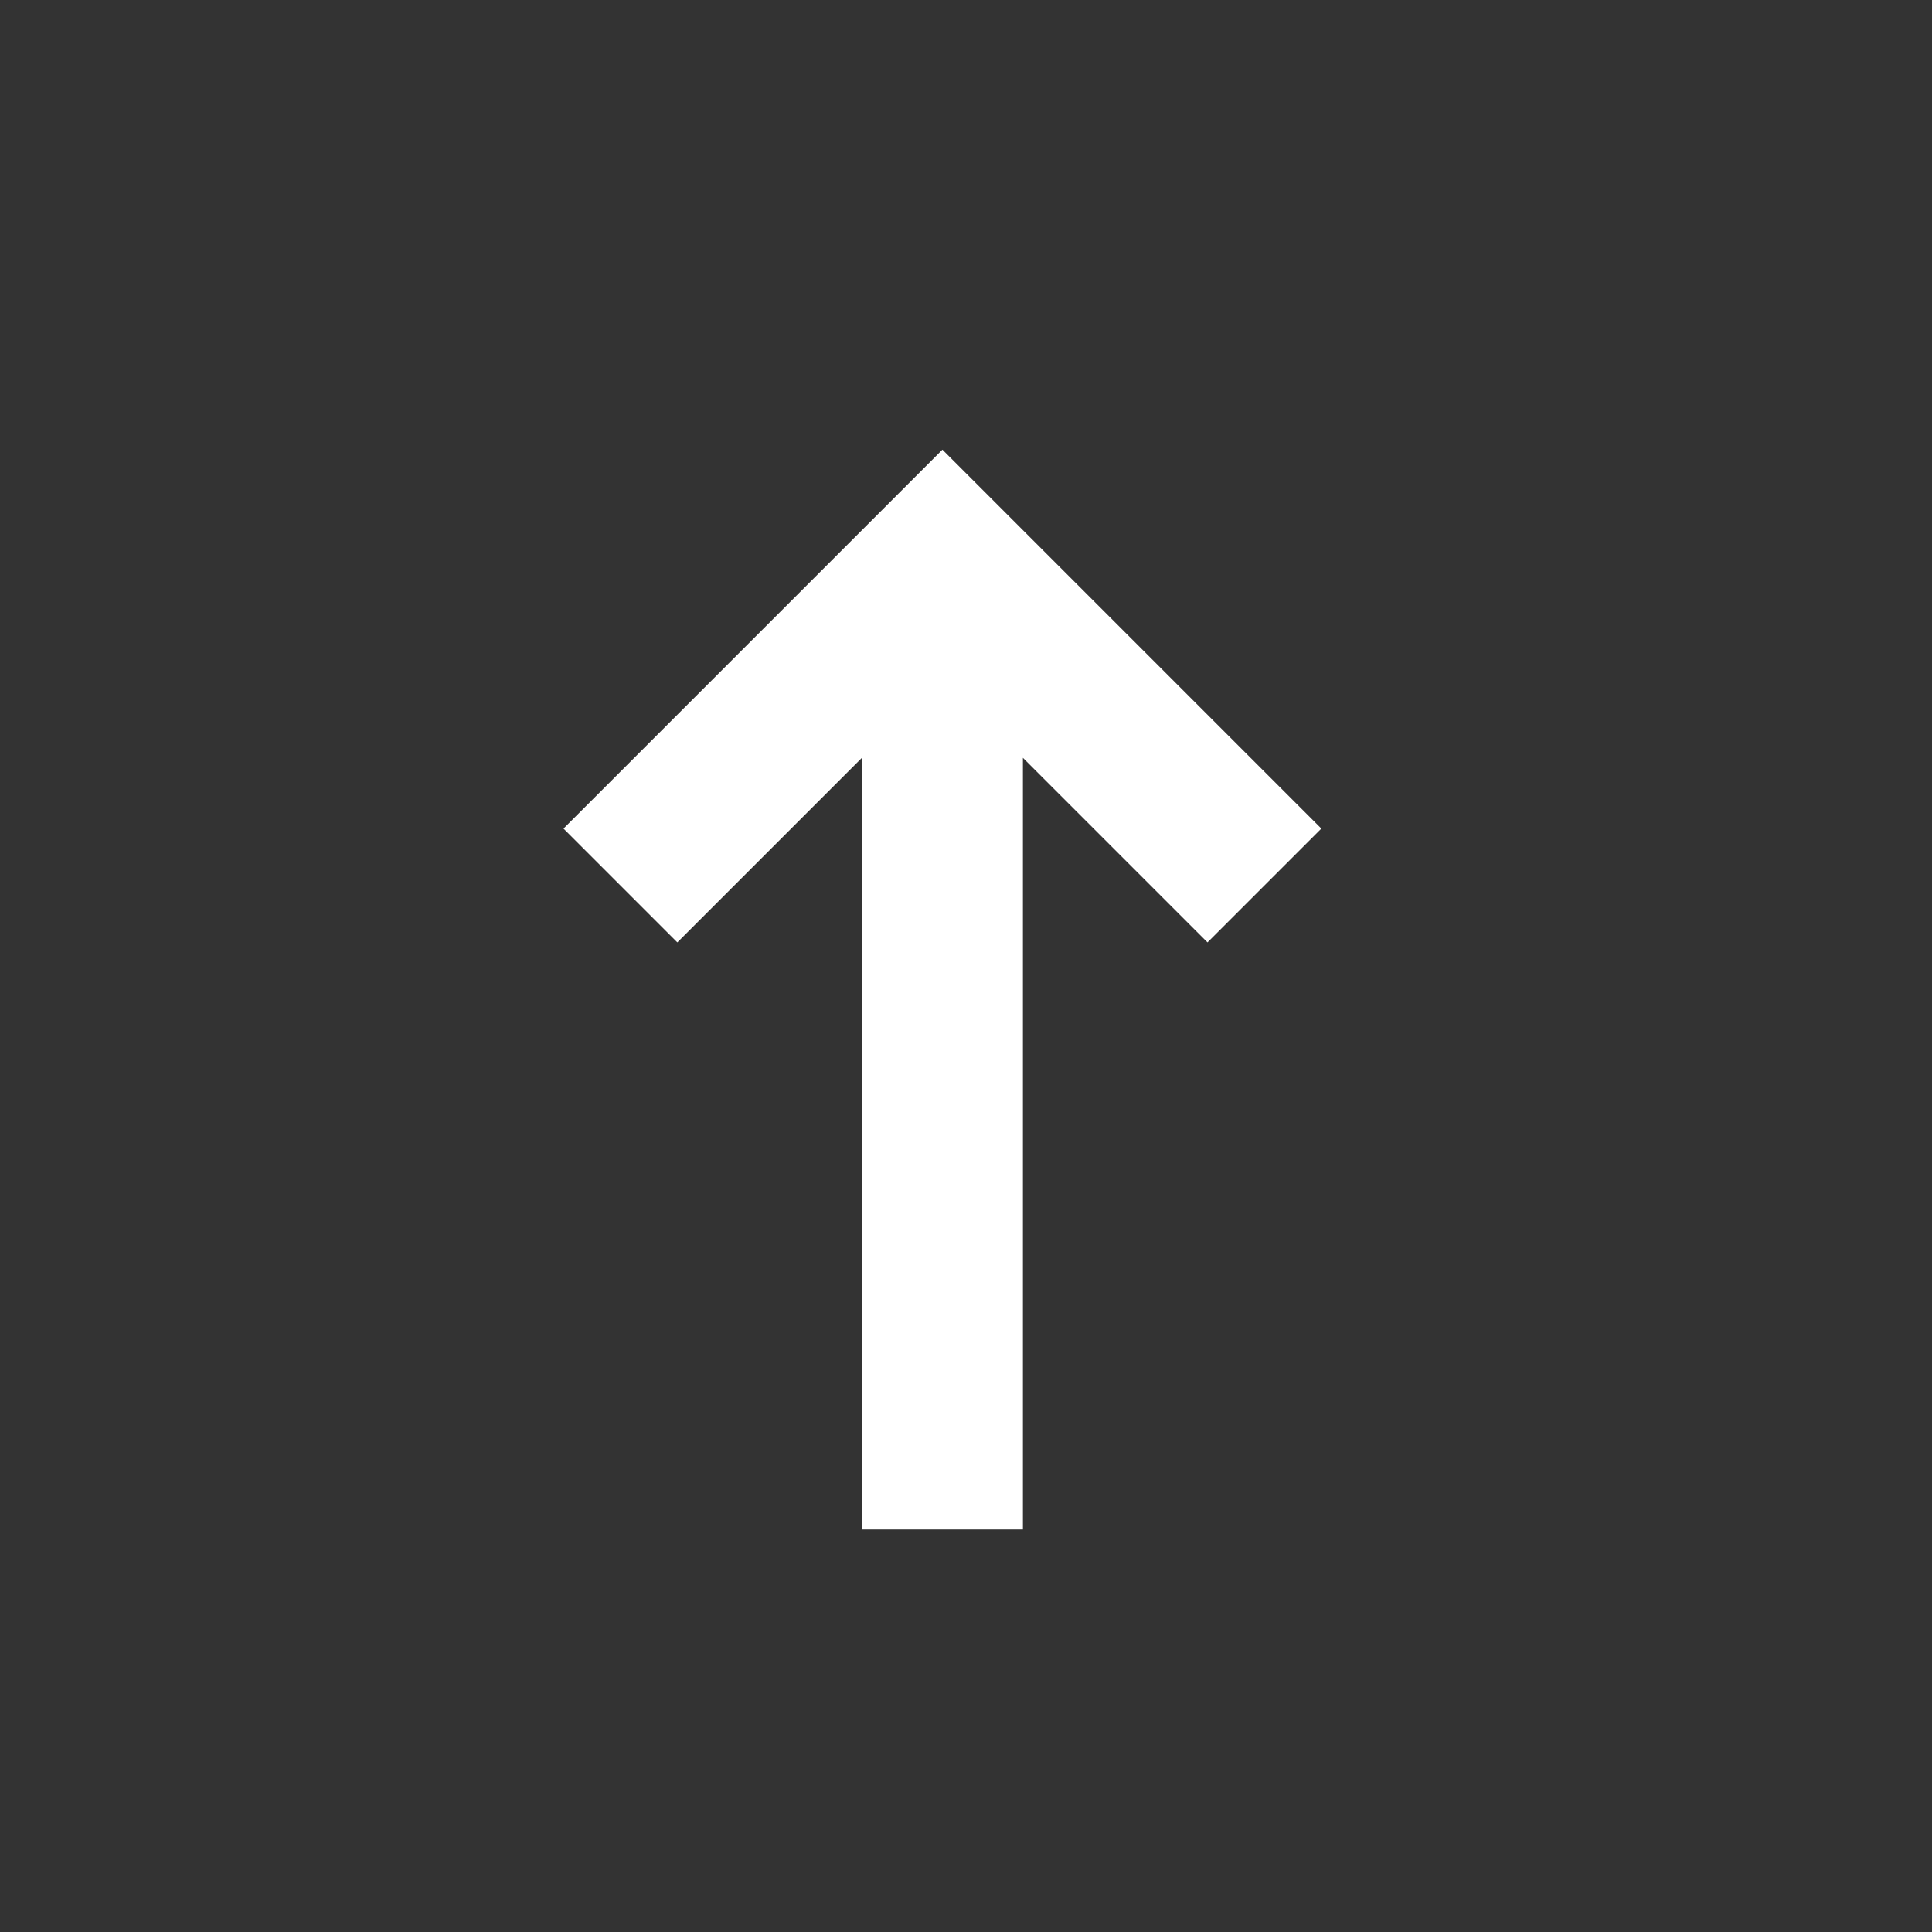 <svg width="24" height="24" viewBox="0 0 24 24" fill="none" xmlns="http://www.w3.org/2000/svg">
<rect x="0" y="0" width="24" height="24" fill="#333333" stroke="none"/>
<path d="M8.414 11.707L10.707 9.414V19H12.707V9.414L15 11.707L16.414 10.293L11.707 5.586L7 10.293L8.414 11.707Z" fill="white"/>
</svg>
